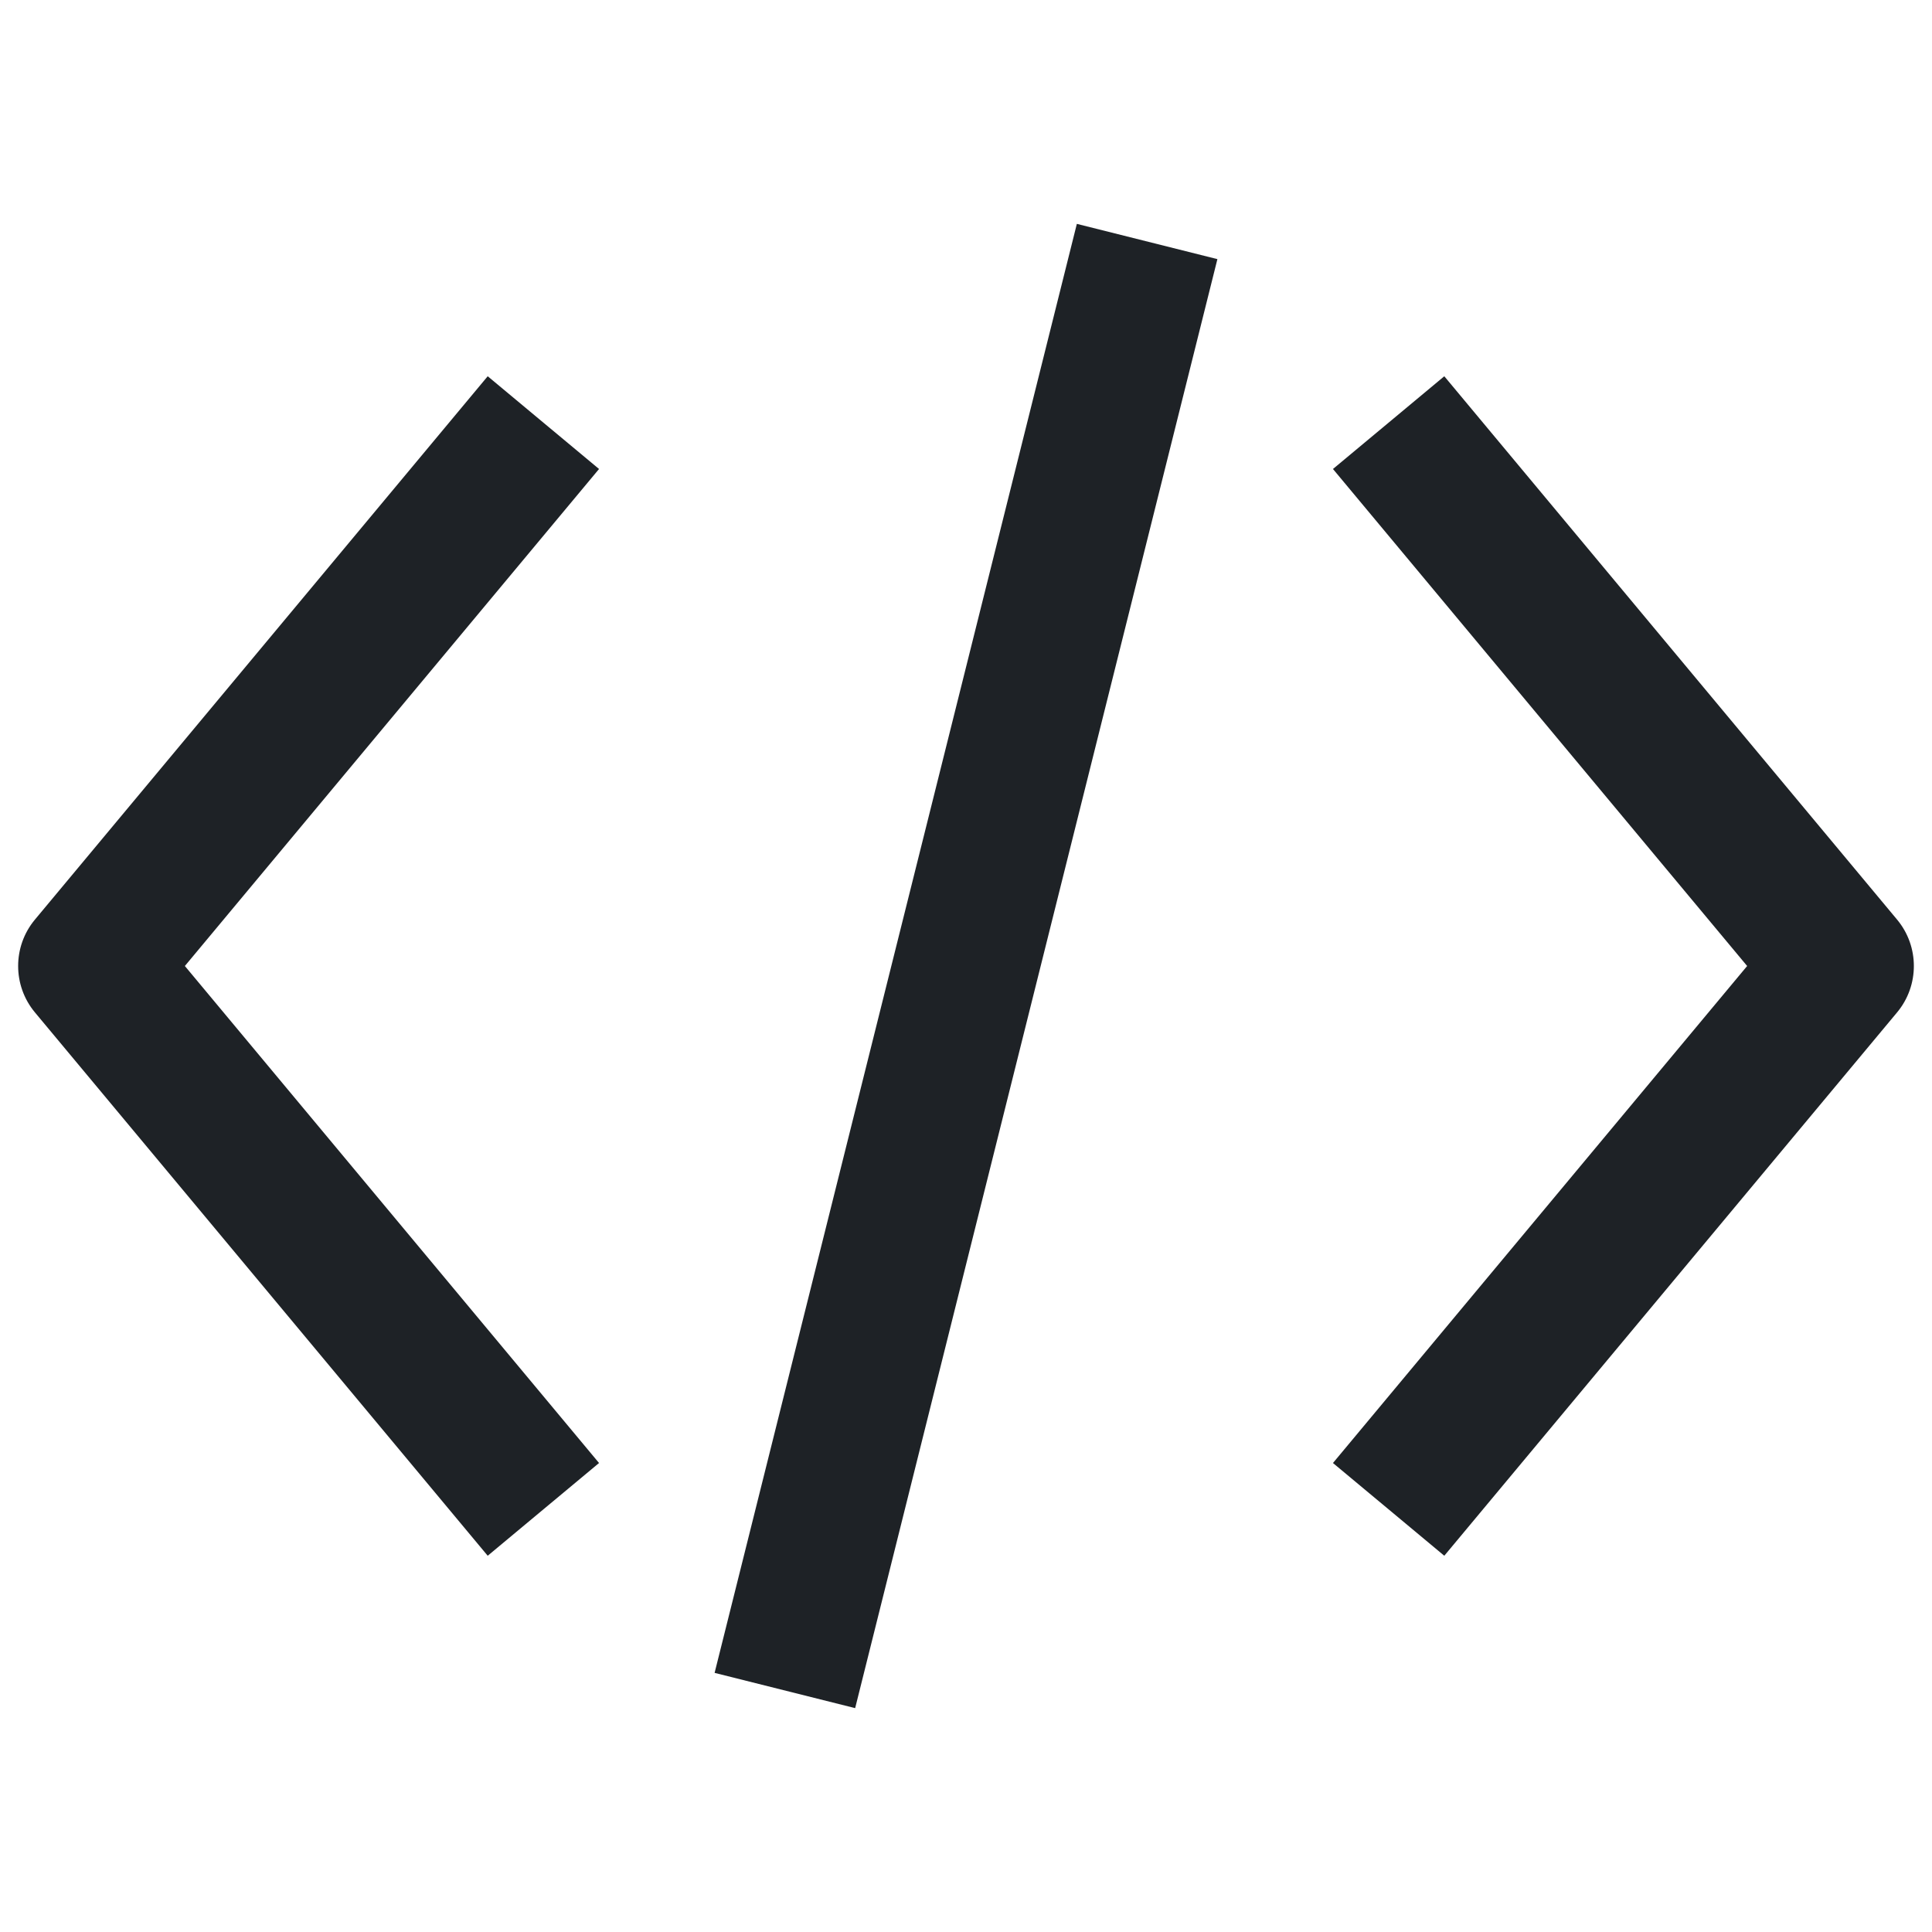 <svg width="16" height="16" viewBox="0 0 16 16" fill="none" xmlns="http://www.w3.org/2000/svg">
<path d="M8.918 1.854L5.918 13.854L7.082 14.146L10.082 2.146L8.918 1.854Z" fill="#1E2226"/>
<path d="M1.531 8L4.961 3.884L4.039 3.116L0.289 7.616C0.104 7.838 0.104 8.162 0.289 8.384L4.039 12.884L4.961 12.116L1.531 8Z" fill="#1E2226"/>
<path d="M14.469 8L11.039 3.884L11.961 3.116L15.711 7.616C15.896 7.838 15.896 8.162 15.711 8.384L11.961 12.884L11.039 12.116L14.469 8Z" fill="#1E2226"/>
</svg>
